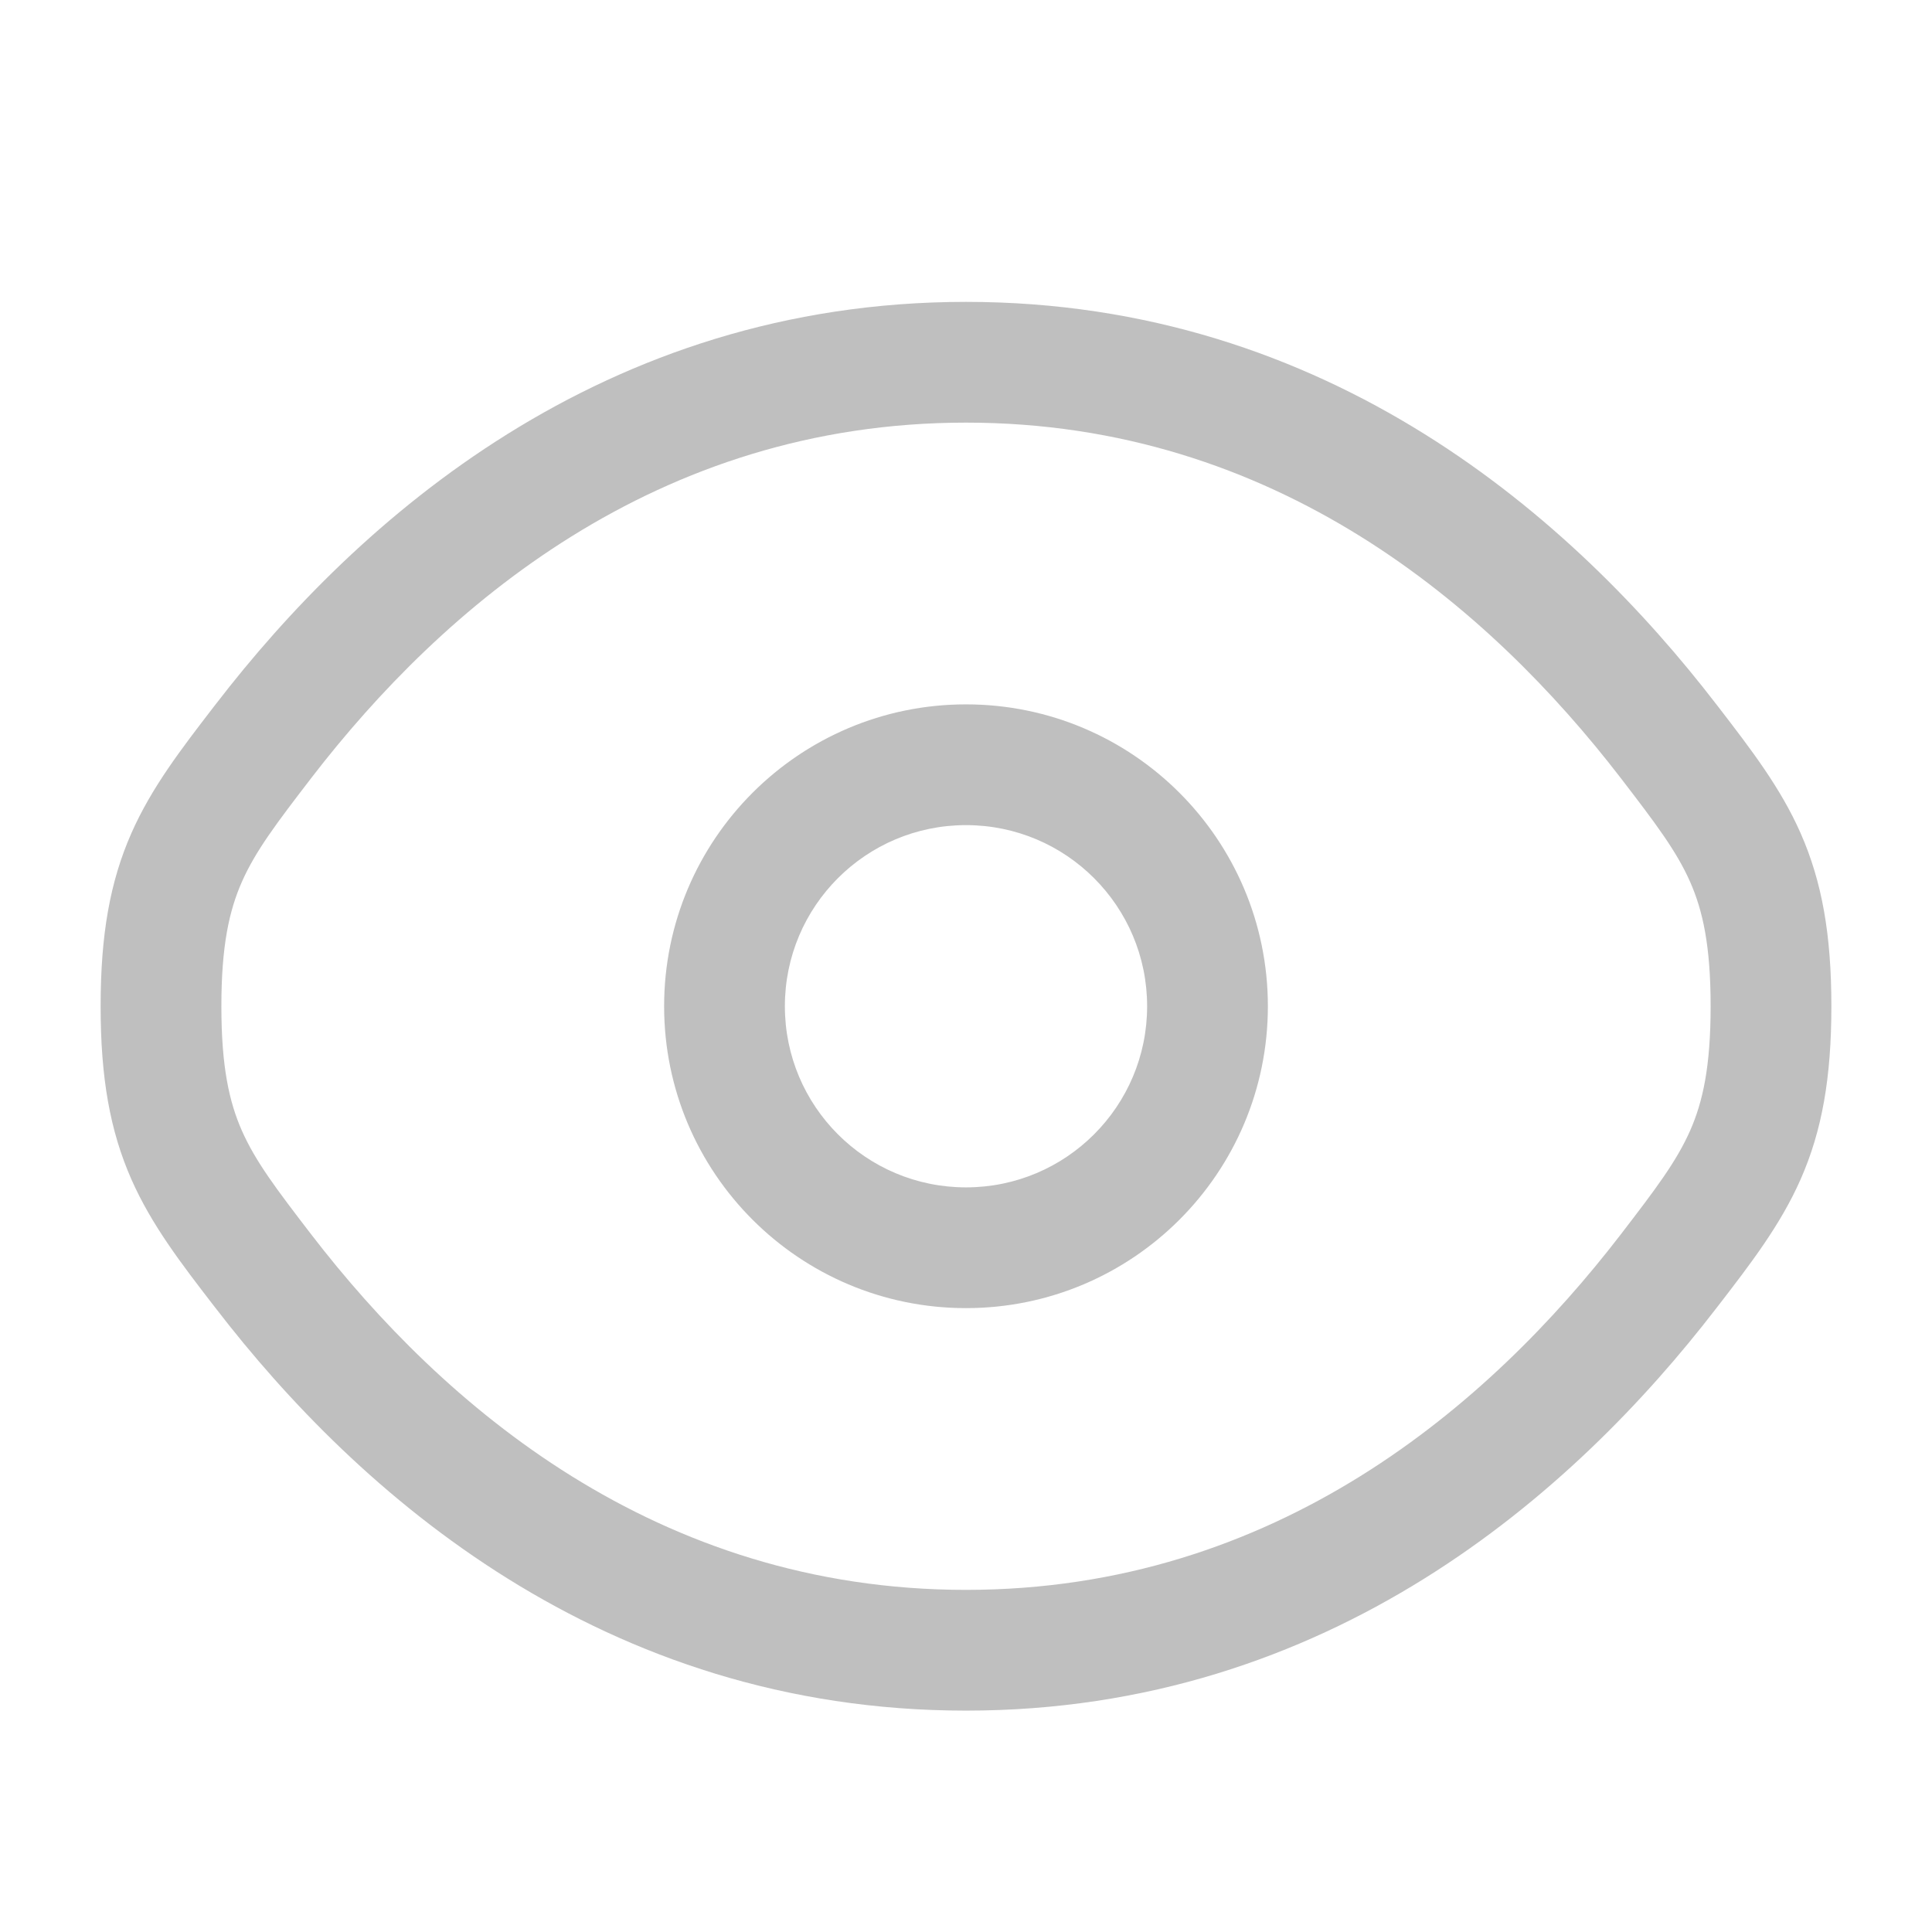<svg width="24" height="24" viewBox="0 0 24 24" fill="none" xmlns="http://www.w3.org/2000/svg">
<path fill-rule="evenodd" clip-rule="evenodd" d="M3.869 9.662C5.499 7.545 8.15 5.25 12 5.25C15.85 5.25 18.501 7.545 20.131 9.662C20.569 10.232 20.826 10.572 20.995 10.954C21.153 11.312 21.25 11.749 21.25 12.5C21.25 13.251 21.153 13.688 20.995 14.046C20.826 14.428 20.569 14.768 20.131 15.338C18.501 17.455 15.85 19.75 12 19.75C8.15 19.75 5.499 17.455 3.869 15.338C3.431 14.768 3.174 14.428 3.005 14.046C2.847 13.688 2.75 13.251 2.75 12.5C2.75 11.749 2.847 11.312 3.005 10.954C3.174 10.572 3.431 10.232 3.869 9.662ZM12 3.75C7.486 3.75 4.445 6.454 2.681 8.747L2.649 8.788C2.25 9.307 1.882 9.784 1.633 10.348C1.366 10.953 1.25 11.612 1.25 12.5C1.25 13.388 1.366 14.047 1.633 14.652C1.882 15.216 2.25 15.694 2.649 16.212L2.681 16.253C4.445 18.546 7.486 21.25 12 21.25C16.514 21.25 19.555 18.546 21.319 16.253L21.351 16.212C21.75 15.694 22.118 15.216 22.367 14.652C22.634 14.047 22.75 13.388 22.75 12.5C22.75 11.612 22.634 10.953 22.367 10.348C22.118 9.784 21.75 9.307 21.351 8.788L21.319 8.747C19.555 6.454 16.514 3.75 12 3.75ZM9.75 12.5C9.75 11.257 10.757 10.25 12 10.25C13.243 10.25 14.25 11.257 14.25 12.5C14.25 13.743 13.243 14.75 12 14.75C10.757 14.75 9.75 13.743 9.75 12.5ZM12 8.75C9.929 8.75 8.25 10.429 8.25 12.5C8.25 14.571 9.929 16.25 12 16.25C14.071 16.25 15.75 14.571 15.75 12.5C15.75 10.429 14.071 8.75 12 8.75Z" fill="#BFBFBF"/>
</svg>
